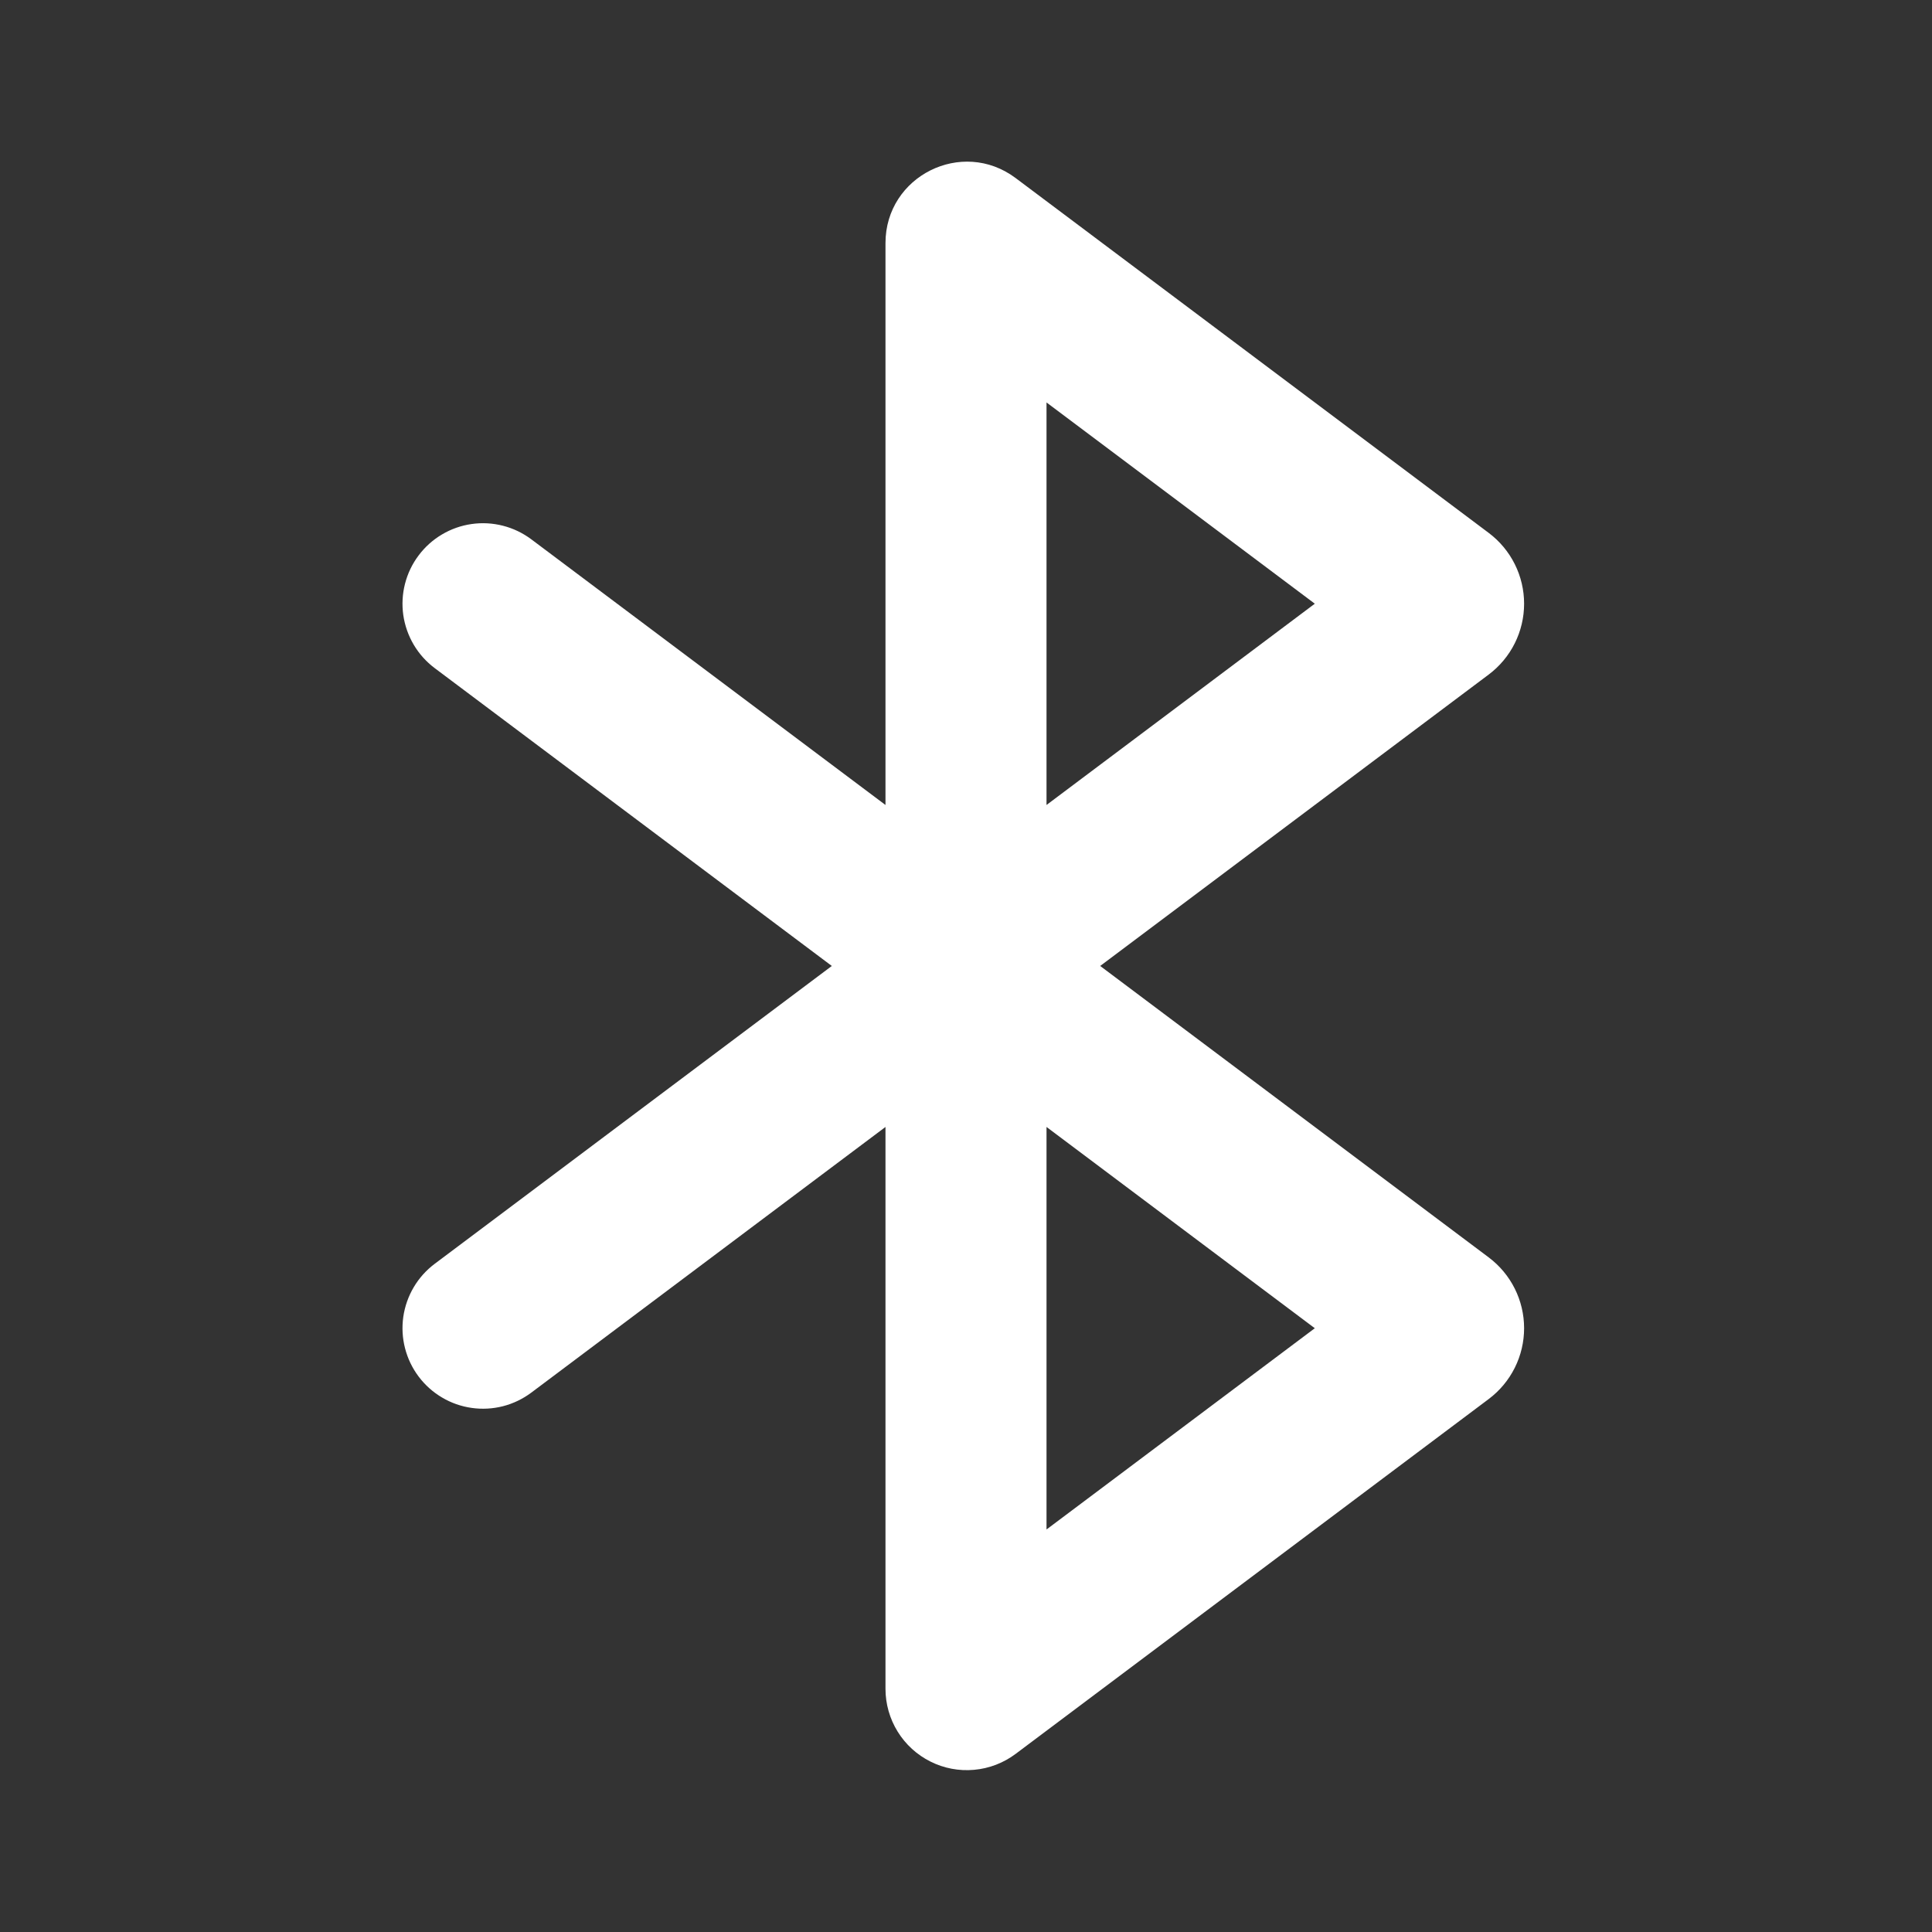 <svg width="55" height="55" viewBox="0 0 55 55" fill="none" xmlns="http://www.w3.org/2000/svg">
<rect x="0" y="0" width="55" height="55" fill="#333333" stroke="none"/>
<g clip-path="url(#clip0_403_748)">
<path fill-rule="evenodd" clip-rule="evenodd" d="M28.912 5.068L42.38 15.17C42.693 15.405 42.947 15.709 43.122 16.059C43.297 16.409 43.388 16.795 43.388 17.186C43.388 17.578 43.297 17.964 43.122 18.314C42.947 18.664 42.693 18.968 42.38 19.203L31.32 27.499L42.38 35.795C42.693 36.03 42.947 36.334 43.122 36.684C43.297 37.034 43.388 37.42 43.388 37.812C43.388 38.203 43.297 38.589 43.122 38.939C42.947 39.289 42.693 39.593 42.38 39.828L28.912 49.93C28.568 50.188 28.159 50.345 27.731 50.383C27.303 50.422 26.872 50.341 26.488 50.148C26.103 49.956 25.78 49.661 25.554 49.295C25.328 48.929 25.208 48.508 25.208 48.078V32.082L15.125 39.645C14.884 39.825 14.61 39.957 14.319 40.032C14.027 40.106 13.724 40.123 13.426 40.08C13.128 40.038 12.841 39.937 12.582 39.783C12.323 39.63 12.097 39.427 11.917 39.187C11.736 38.946 11.605 38.672 11.53 38.38C11.455 38.089 11.439 37.785 11.481 37.487C11.524 37.19 11.625 36.903 11.778 36.644C11.931 36.385 12.134 36.159 12.375 35.978L23.68 27.499L12.375 19.02C12.134 18.839 11.931 18.613 11.778 18.354C11.625 18.095 11.524 17.808 11.481 17.511C11.439 17.213 11.455 16.909 11.53 16.618C11.605 16.326 11.736 16.052 11.917 15.812C12.097 15.571 12.323 15.368 12.582 15.215C12.841 15.061 13.128 14.96 13.426 14.918C13.724 14.875 14.027 14.892 14.319 14.967C14.61 15.041 14.884 15.173 15.125 15.353L25.208 22.916V6.92C25.208 5.013 27.385 3.925 28.912 5.068ZM29.792 32.082V43.541L37.43 37.812L29.792 32.082ZM29.792 11.457V22.916L37.43 17.186L29.792 11.457Z" fill="white"/>
</g>
<defs>
<clipPath id="clip0_403_748">
<rect width="55" height="55" fill="white"/>
</clipPath>
</defs>
</svg>
